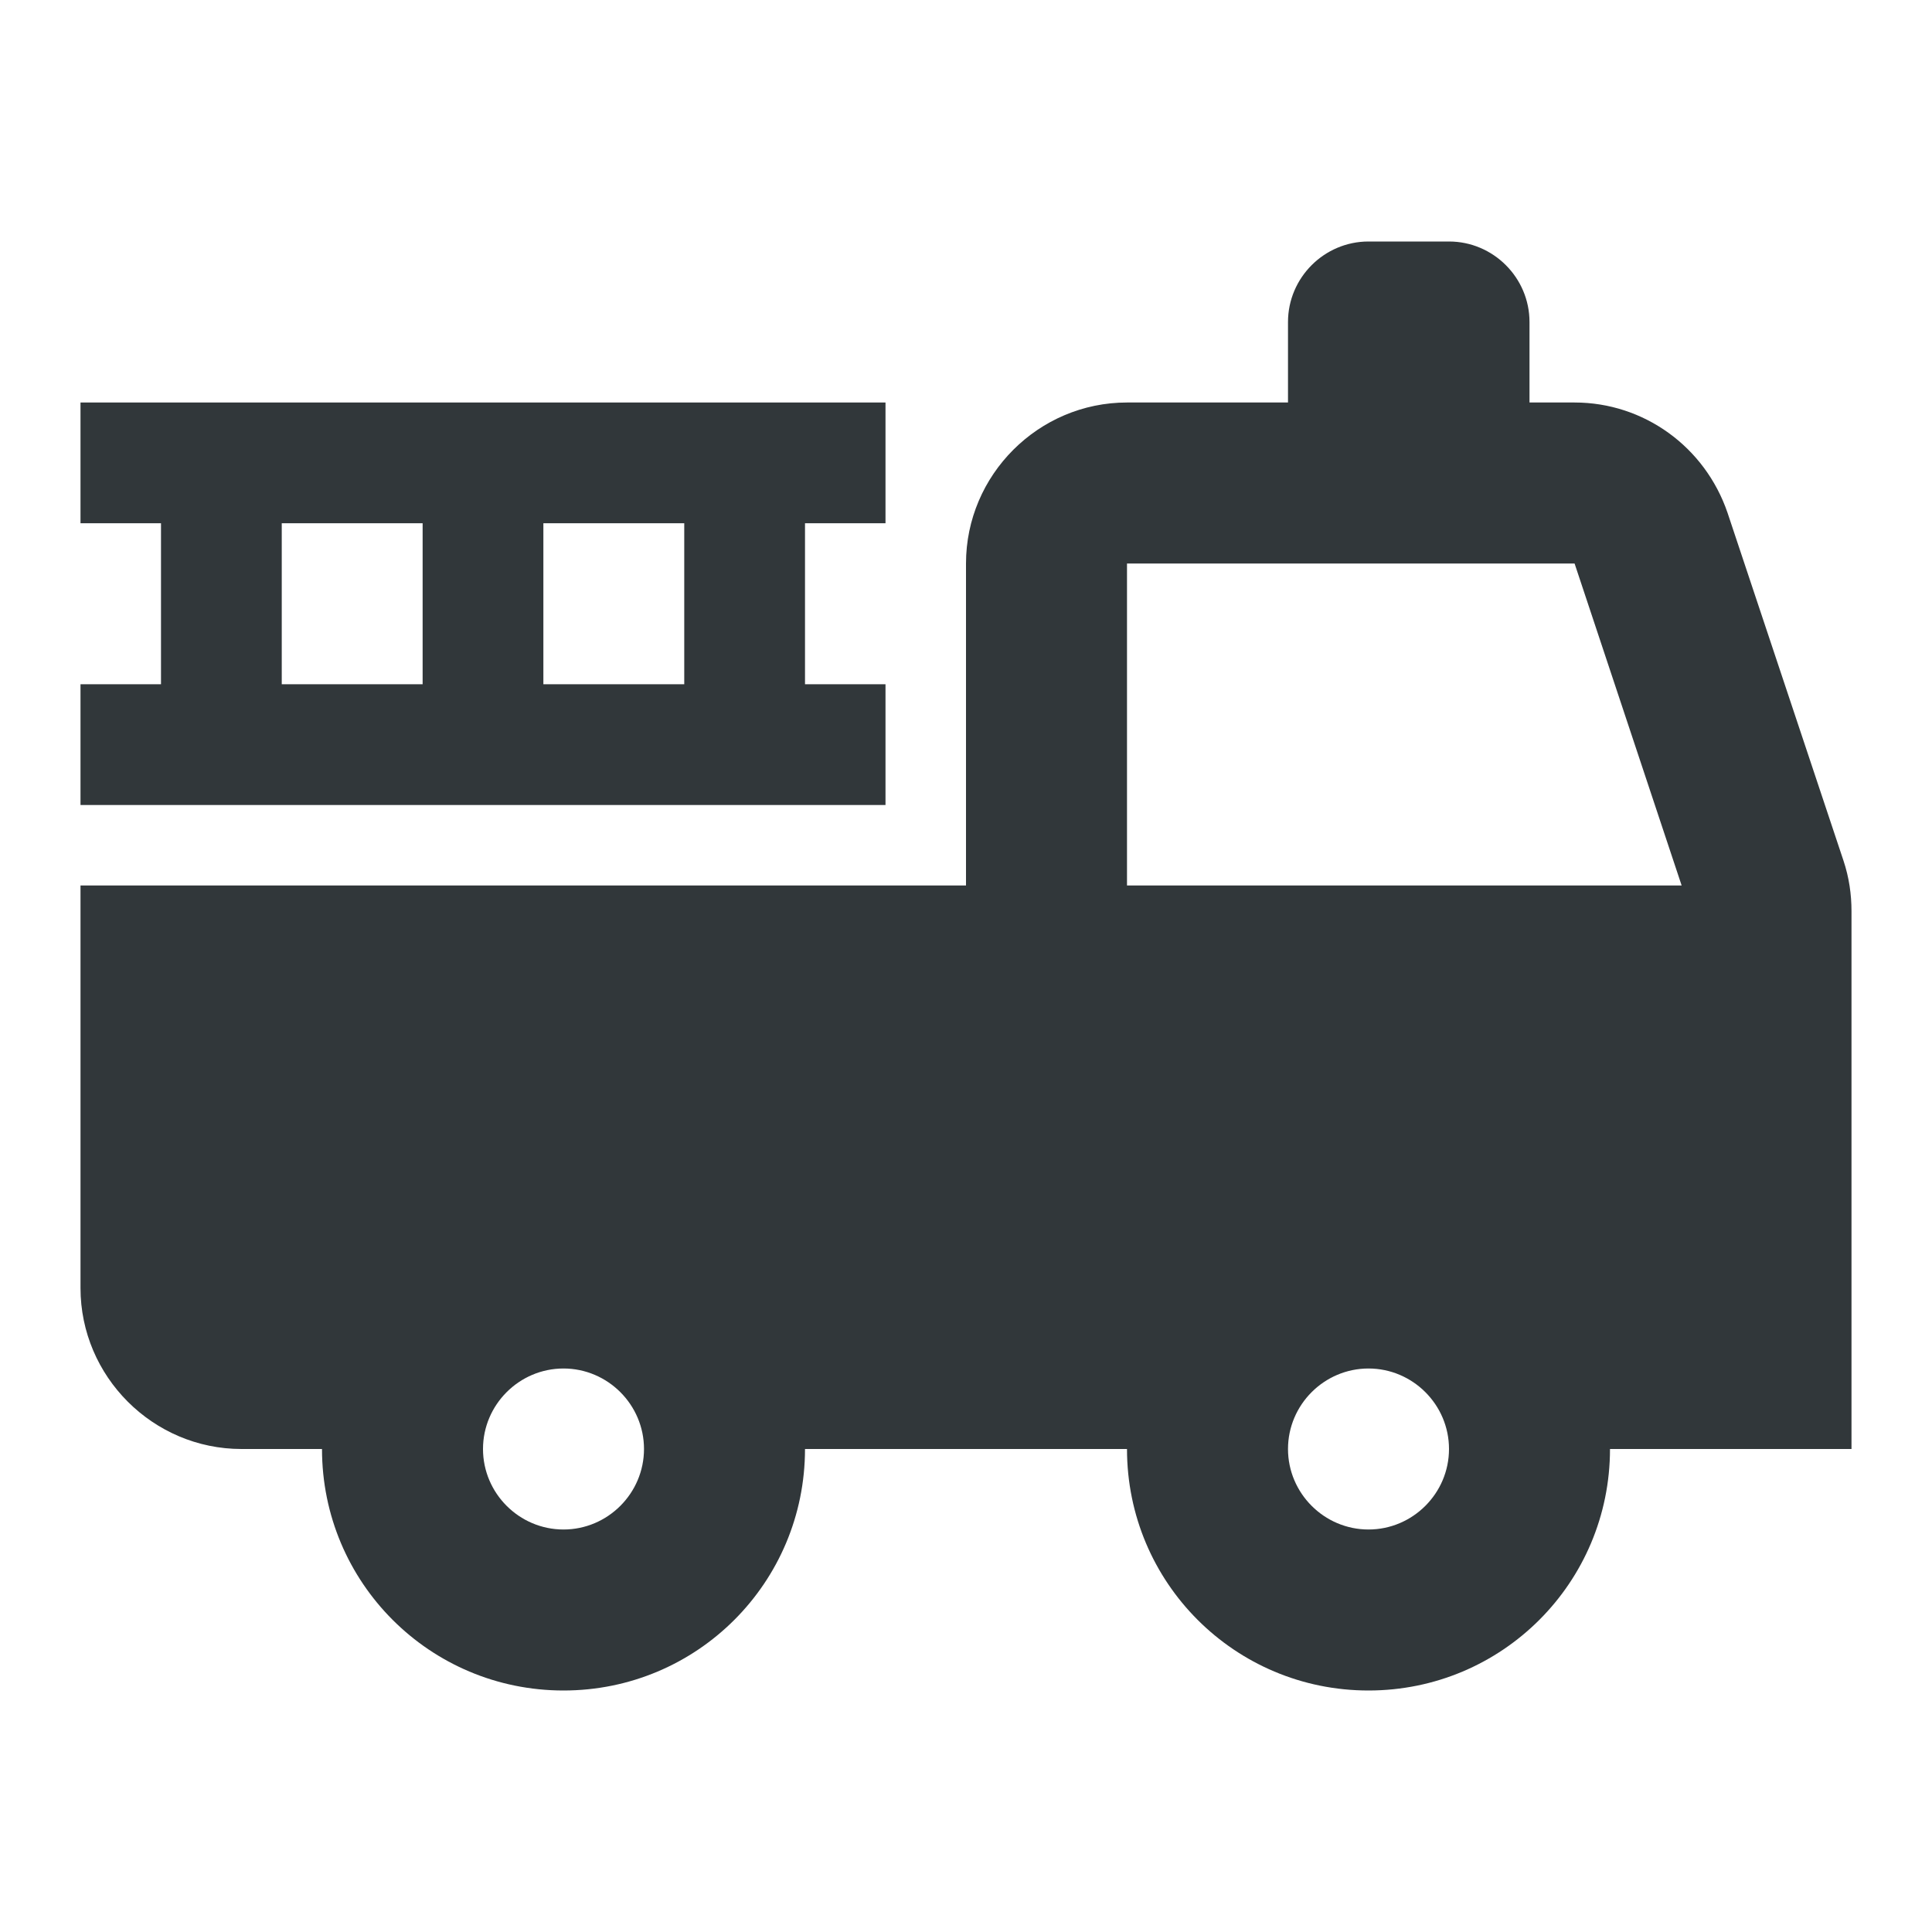<svg width="24" height="24" viewBox="0 0 24 24" fill="none" xmlns="http://www.w3.org/2000/svg">
<path d="M22.9 10.69L21.46 6.37C21.18 5.55 20.42 5 19.56 5H19V4C19 3.45 18.55 3 18 3H17C16.45 3 16 3.45 16 4V5H14C12.9 5 12 5.9 12 7V11H1V16C1 17.1 1.9 18 3 18H4C4 19.66 5.34 21 7 21C8.66 21 10 19.66 10 18H14C14 19.66 15.34 21 17 21C18.66 21 20 19.66 20 18H23V11.32C23 11.11 22.97 10.9 22.9 10.69ZM7 19C6.45 19 6 18.55 6 18C6 17.45 6.45 17 7 17C7.55 17 8 17.45 8 18C8 18.55 7.55 19 7 19ZM17 19C16.45 19 16 18.55 16 18C16 17.45 16.45 17 17 17C17.55 17 18 17.45 18 18C18 18.55 17.55 19 17 19ZM14 11V7H19.56L20.89 11H14Z" fill="#31373A"/>
<path d="M11 8.5H10V6.5H11V5H1V6.5H2V8.5H1V10H11V8.5ZM5.25 8.5H3.5V6.5H5.25V8.5ZM8.5 8.5H6.75V6.5H8.5V8.5Z" fill="#31373A"/>
</svg>
